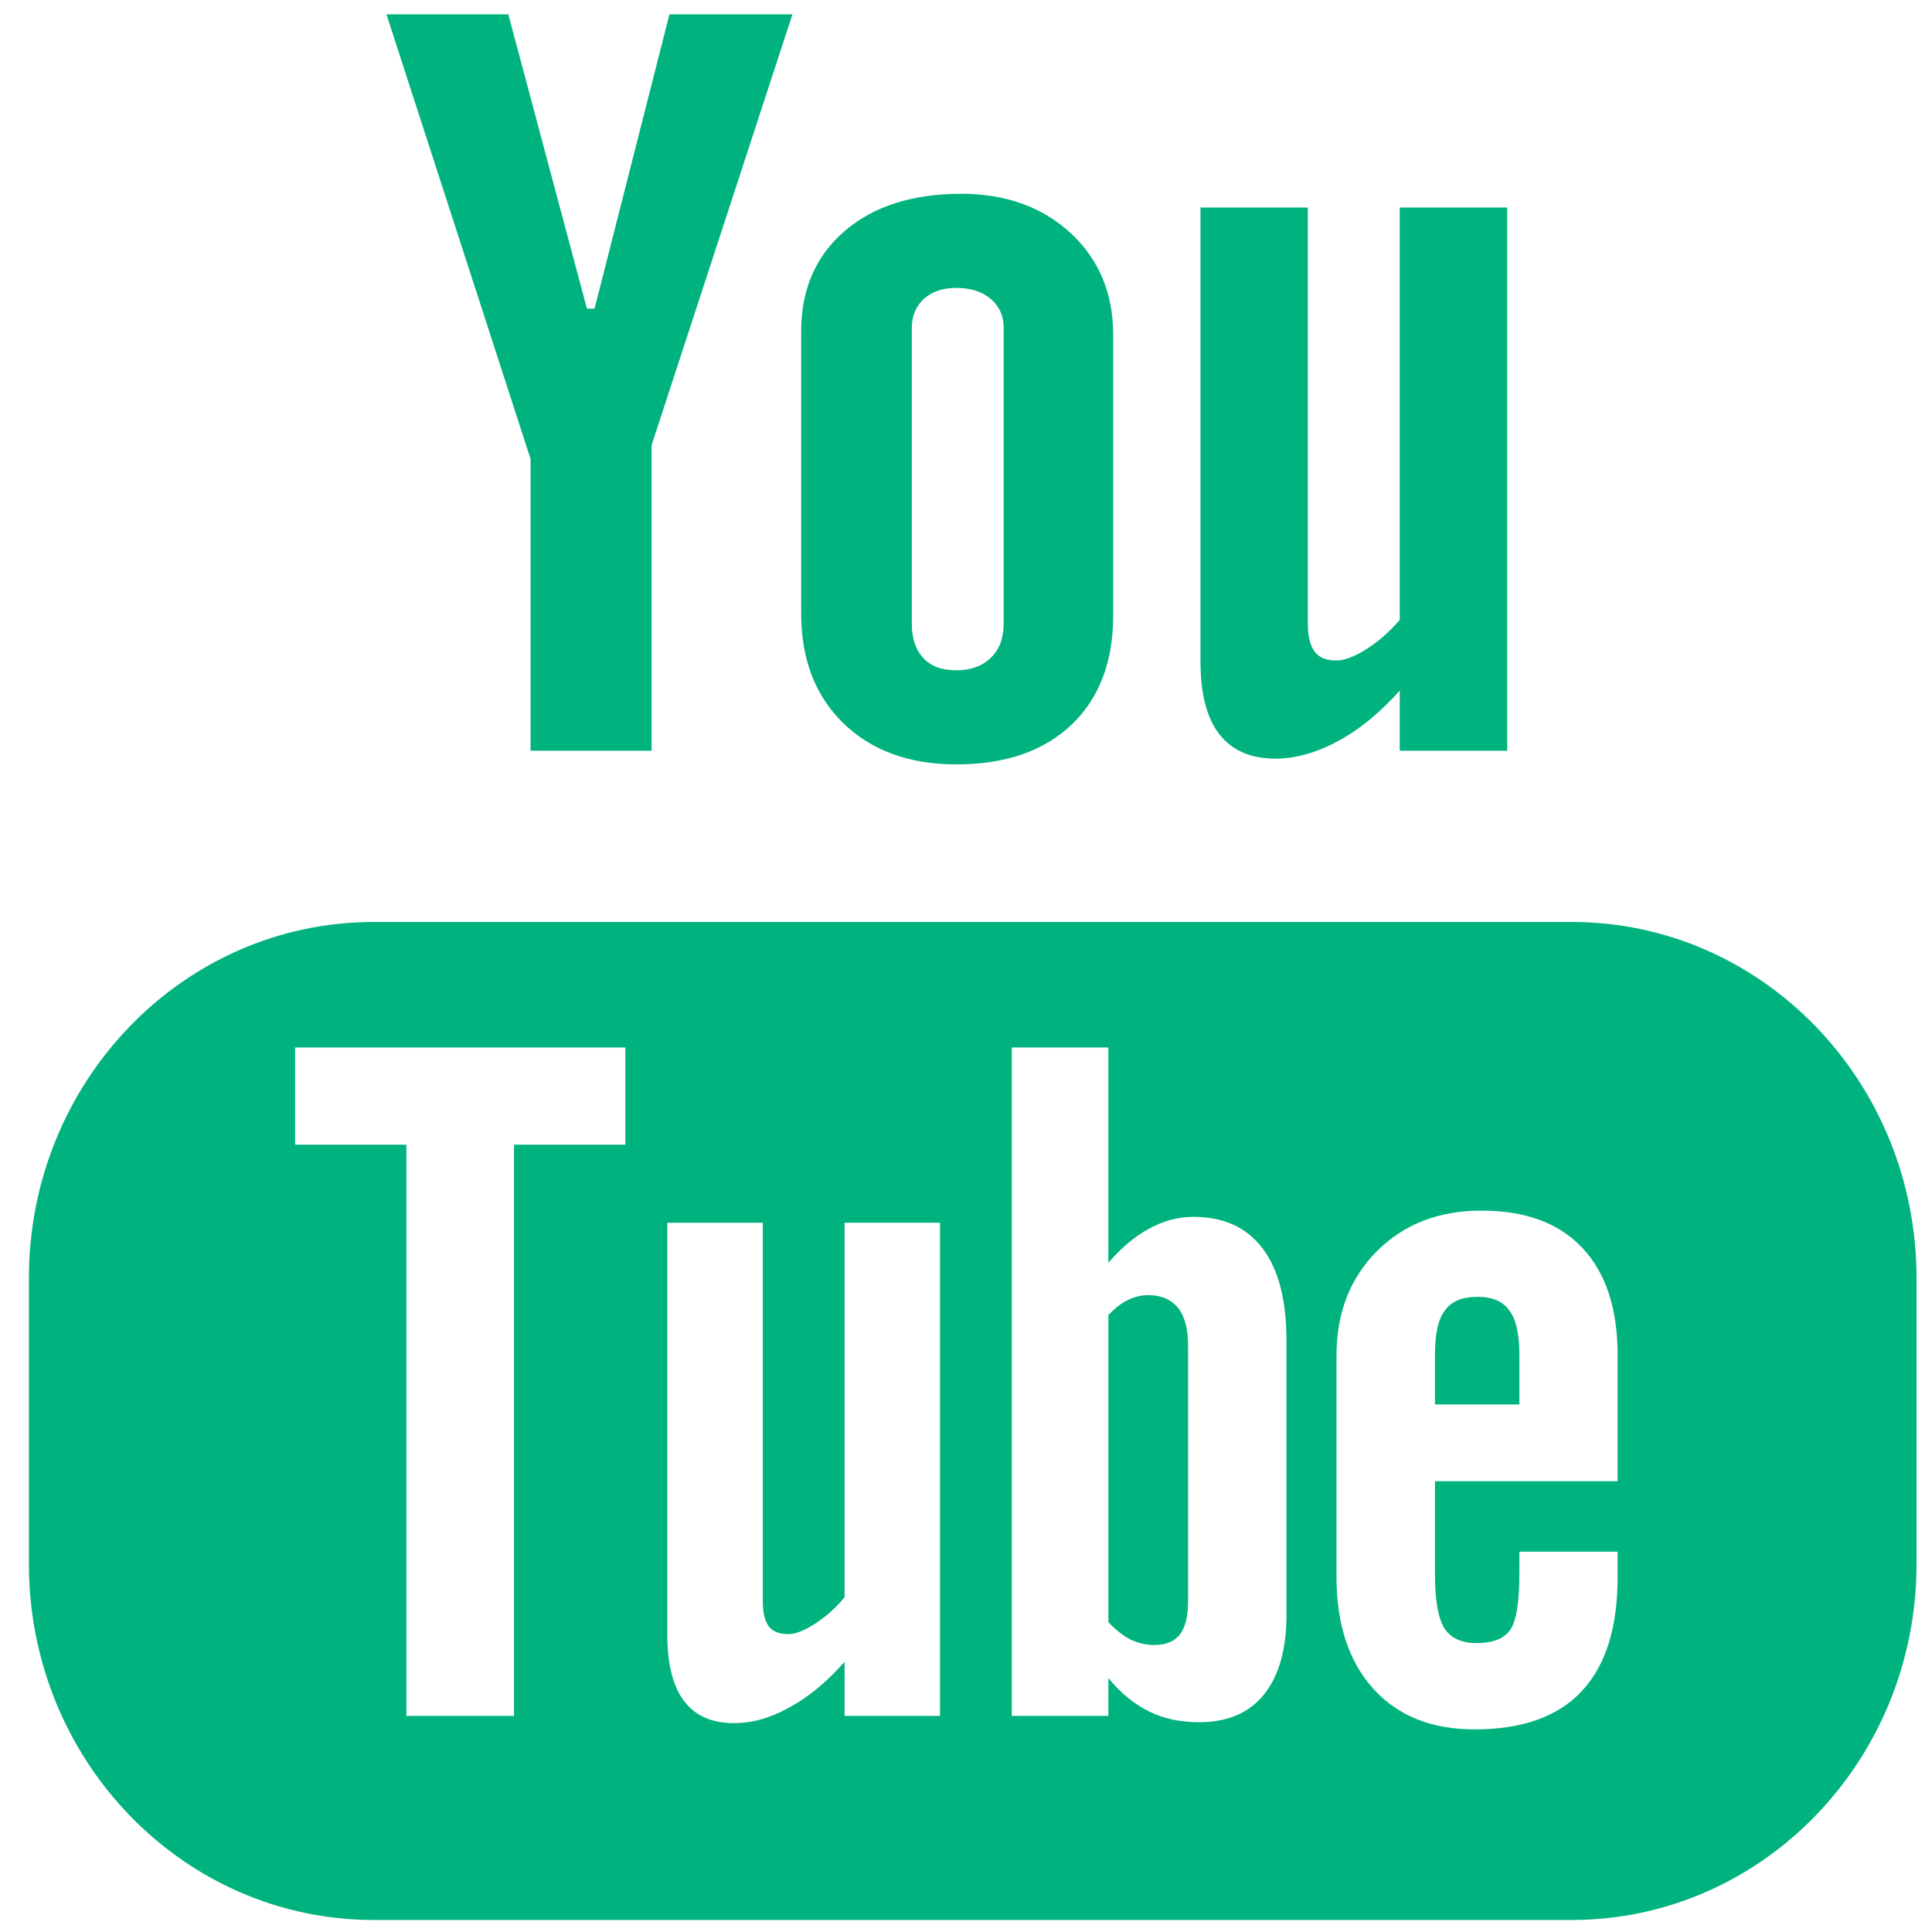 <?xml version="1.0" encoding="UTF-8"?>
<svg width="100px" height="100px" viewBox="0 0 100 100" version="1.1" xmlns="http://www.w3.org/2000/svg" xmlns:xlink="http://www.w3.org/1999/xlink">
    <!-- Generator: Sketch 52.6 (67491) - http://www.bohemiancoding.com/sketch -->
    <title>Artboard</title>
    <desc>Created with Sketch.</desc>
    <g id="Artboard" stroke="none" stroke-width="1" fill="none" fill-rule="evenodd">
        <g id="18-youtube" transform="translate(1, 0)" fill="#00B37E">
            <g id="Group">
                <path d="M80.352,47.721 L18.342,47.721 C8.486,47.721 0.496,55.977 0.496,66.148 L0.496,80.954 C0.496,91.125 8.486,99.378 18.342,99.378 L80.352,99.378 C90.207,99.378 98.199,91.125 98.199,80.954 L98.199,66.148 C98.199,55.977 90.207,47.721 80.352,47.721 L80.352,47.721 Z M31.37,59.248 L25.605,59.248 L25.605,88.814 L20.035,88.814 L20.035,59.248 L14.274,59.248 L14.274,54.219 L31.37,54.219 L31.37,59.248 L31.37,59.248 Z M47.655,88.814 L42.715,88.814 L42.715,86.018 C41.796,87.052 40.85,87.842 39.862,88.374 C38.874,88.929 37.92,89.188 36.992,89.188 C35.844,89.188 34.992,88.812 34.408,88.047 C33.834,87.284 33.541,86.154 33.541,84.626 L33.541,63.29 L38.482,63.29 L38.482,82.87 C38.482,83.474 38.591,83.908 38.788,84.178 C39.002,84.455 39.34,84.583 39.804,84.583 C40.163,84.583 40.625,84.406 41.181,84.048 C41.741,83.686 42.251,83.234 42.715,82.675 L42.715,63.288 L47.655,63.288 L47.655,88.814 L47.655,88.814 Z M65.591,83.544 C65.591,85.348 65.203,86.733 64.428,87.7 C63.657,88.666 62.529,89.141 61.069,89.141 C60.097,89.141 59.233,88.96 58.482,88.586 C57.727,88.216 57.015,87.646 56.368,86.857 L56.368,88.812 L51.368,88.812 L51.368,54.219 L56.368,54.219 L56.368,65.36 C57.037,64.589 57.744,63.991 58.484,63.59 C59.239,63.181 59.997,62.984 60.766,62.984 C62.33,62.984 63.521,63.522 64.346,64.61 C65.175,65.698 65.587,67.291 65.587,69.38 L65.587,83.544 L65.591,83.544 Z M82.728,76.667 L73.274,76.667 L73.274,81.476 C73.274,82.817 73.434,83.75 73.756,84.27 C74.087,84.792 74.643,85.047 75.434,85.047 C76.254,85.047 76.822,84.827 77.153,84.387 C77.472,83.943 77.643,82.977 77.643,81.476 L77.643,80.314 L82.728,80.314 L82.728,81.624 C82.728,84.239 82.113,86.211 80.864,87.541 C79.635,88.859 77.782,89.513 75.32,89.513 C73.103,89.513 71.356,88.816 70.087,87.414 C68.822,86.02 68.177,84.085 68.177,81.626 L68.177,70.161 C68.177,67.955 68.882,66.14 70.282,64.748 C71.679,63.356 73.478,62.661 75.691,62.661 C77.956,62.661 79.695,63.304 80.908,64.596 C82.121,65.889 82.728,67.739 82.728,70.159 L82.728,76.667 L82.728,76.667 Z" id="Shape"></path>
                <path d="M73.788,67.828 C73.438,68.276 73.274,69.043 73.274,70.114 L73.274,72.694 L77.643,72.694 L77.643,70.114 C77.643,69.043 77.468,68.274 77.121,67.828 C76.788,67.353 76.232,67.123 75.481,67.123 C74.693,67.123 74.131,67.351 73.788,67.828 Z" id="Shape"></path>
                <path d="M57.39,67.283 C57.043,67.445 56.705,67.715 56.37,68.064 L56.37,83.964 C56.766,84.375 57.159,84.692 57.541,84.873 C57.922,85.047 58.316,85.146 58.737,85.146 C59.344,85.146 59.786,84.965 60.071,84.599 C60.352,84.237 60.495,83.66 60.495,82.843 L60.495,69.662 C60.495,68.794 60.328,68.144 59.978,67.698 C59.615,67.258 59.101,67.036 58.436,67.036 C58.085,67.036 57.731,67.116 57.39,67.283 Z" id="Shape"></path>
                <polygon id="Shape" points="26.462 38.856 32.725 38.856 32.725 23.044 40.017 0.74 33.651 0.74 29.774 15.976 29.38 15.976 25.31 0.74 19.002 0.74 26.462 23.756"></polygon>
                <path d="M48.503,39.565 C51.033,39.565 53.017,38.88 54.464,37.511 C55.9,36.135 56.619,34.258 56.619,31.853 L56.619,17.329 C56.619,15.188 55.884,13.426 54.42,12.067 C52.946,10.712 51.057,10.03 48.754,10.03 C46.225,10.03 44.211,10.675 42.713,11.964 C41.219,13.253 40.468,14.983 40.468,17.168 L40.468,31.742 C40.468,34.133 41.199,36.024 42.659,37.443 C44.119,38.856 46.071,39.565 48.503,39.565 L48.503,39.565 Z M46.197,16.954 C46.197,16.344 46.41,15.85 46.826,15.464 C47.258,15.085 47.806,14.902 48.488,14.902 C49.223,14.902 49.818,15.085 50.272,15.464 C50.725,15.85 50.95,16.344 50.95,16.954 L50.95,32.274 C50.95,33.025 50.729,33.621 50.28,34.051 C49.836,34.482 49.239,34.694 48.488,34.694 C47.752,34.694 47.185,34.489 46.786,34.057 C46.394,33.635 46.195,33.043 46.195,32.272 L46.195,16.954 L46.197,16.954 Z" id="Shape"></path>
                <path d="M68.244,38.366 C69.362,37.766 70.432,36.888 71.45,35.743 L71.45,38.858 L77.013,38.858 L77.013,10.741 L71.45,10.741 L71.45,32.083 C70.932,32.694 70.356,33.195 69.738,33.594 C69.109,33.989 68.591,34.186 68.183,34.186 C67.661,34.186 67.276,34.038 67.051,33.732 C66.822,33.438 66.693,32.957 66.693,32.297 L66.693,10.741 L61.137,10.741 L61.137,34.24 C61.137,35.915 61.464,37.168 62.109,37.998 C62.766,38.841 63.727,39.267 65.019,39.267 C66.065,39.267 67.139,38.958 68.244,38.366 Z" id="Shape"></path>
            </g>
        </g>
    </g>
</svg>